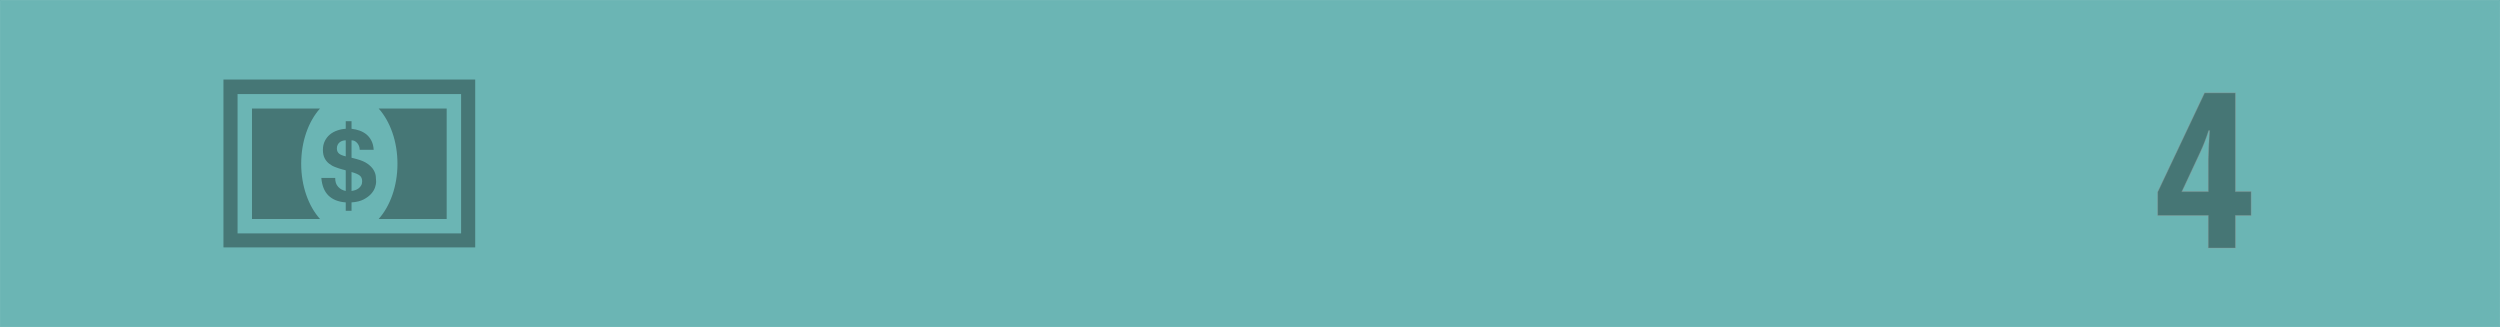 <?xml version="1.0" encoding="UTF-8" standalone="no"?>
<svg width="2646px" height="346px" viewBox="0 0 2646 346" version="1.1" xmlns="http://www.w3.org/2000/svg" xmlns:xlink="http://www.w3.org/1999/xlink" xmlns:sketch="http://www.bohemiancoding.com/sketch/ns">
    <!-- Generator: Sketch 3.3 (11970) - http://www.bohemiancoding.com/sketch -->
    <title>field4 copy</title>
    <desc>Created with Sketch.</desc>
    <defs></defs>
    <g id="Page-1" stroke="none" stroke-width="1" fill="none" fill-rule="evenodd" sketch:type="MSPage">
        <g id="field4-copy" sketch:type="MSLayerGroup" transform="translate(0.5, 0.5)">
            <rect id="Rectangle-1" stroke="#6BB5B4" fill="#6BB5B4" sketch:type="MSShapeGroup" x="0" y="0" width="2645" height="345"></rect>
            <path d="M357.417,197.238 C355.253,194.93 354.21,191.818 354.29,187.844 L339.602,187.844 C340.303,196.055 342.827,202.275 347.197,206.513 C351.587,210.769 357.637,213.157 365.433,213.717 L365.433,222.589 L371.564,222.589 L371.564,213.717 C376.775,213.376 381.042,212.309 384.388,210.585 C387.695,208.837 390.361,206.853 392.343,204.624 C394.329,202.415 395.692,200.146 396.453,197.798 C397.212,195.468 397.594,193.544 397.594,192.018 C397.594,190.293 397.474,188.304 397.234,186.075 C396.993,183.831 396.211,181.619 394.89,179.392 C393.586,177.165 391.521,175.036 388.758,172.99 C385.971,170.921 382.024,169.194 376.875,167.83 C375.891,167.531 374.97,167.309 374.128,167.088 C373.247,166.868 372.404,166.686 371.564,166.467 L371.564,148 C373.928,148 375.933,148.966 377.596,150.931 C379.279,152.878 380.139,155.228 380.221,158.017 L394.99,158.017 C394.789,154.404 394.028,151.273 392.704,148.645 C391.382,145.973 389.679,143.786 387.615,141.999 C385.511,140.233 383.106,138.849 380.36,137.824 C377.616,136.82 374.689,136.159 371.564,135.797 L371.564,127.79 L365.432,127.79 L365.432,135.797 C362.307,135.996 359.279,136.599 356.354,137.642 C353.448,138.628 350.884,140.051 348.64,141.899 C346.435,143.746 344.65,146.013 343.309,148.722 C341.945,151.432 341.266,154.581 341.266,158.117 C341.266,161.591 341.866,164.499 343.05,166.829 C344.21,169.155 345.792,171.105 347.778,172.67 C349.742,174.234 351.987,175.499 354.492,176.4 C356.976,177.367 359.52,178.191 362.084,178.887 C362.786,179.031 363.428,179.171 364.03,179.354 C364.61,179.512 365.072,179.674 365.431,179.813 L365.431,201.612 C362.225,200.991 359.54,199.546 357.417,197.238 L357.417,197.238 Z M371.564,181.582 C375.653,182.708 378.56,183.954 380.261,185.297 C381.963,186.642 382.806,188.687 382.806,191.397 C382.806,193.063 382.466,194.509 381.763,195.712 C381.062,196.938 380.2,197.961 379.12,198.785 C378.036,199.628 376.814,200.269 375.472,200.734 C374.129,201.174 372.805,201.476 371.564,201.615 L371.564,181.582 L371.564,181.582 Z M358.238,161.971 C356.796,160.727 356.054,158.962 356.054,156.651 C356.054,155.205 356.313,153.942 356.835,152.859 C357.357,151.778 358.056,150.872 358.96,150.132 C359.862,149.409 360.883,148.867 362.006,148.523 C363.106,148.163 364.251,148.002 365.432,148.002 L365.432,165.003 C362.084,164.24 359.701,163.236 358.238,161.971 L358.238,161.971 Z M472.259,231.261 L472.259,114.362 L400.28,114.362 C412.361,127.847 420.177,149.006 420.177,172.812 C420.177,196.617 412.361,217.773 400.28,231.261 L472.259,231.261 L472.259,231.261 Z M236,261.348 L502.46,261.348 L502.46,83.652 L236,83.652 L236,261.348 L236,261.348 Z M487.529,246.555 L250.929,246.555 L250.929,99.049 L487.529,99.049 L487.529,246.555 L487.529,246.555 Z M318.28,172.812 C318.28,149.006 326.074,127.847 338.179,114.362 L266.199,114.362 L266.199,231.261 L338.179,231.261 C326.074,217.773 318.28,196.617 318.28,172.812 L318.28,172.812 Z" id="Shape" fill-opacity="0.345" fill="#000000" sketch:type="MSShapeGroup"></path>
            <path d="M2382.096,227.522 L2365.475,227.522 L2365.475,262 L2336.725,262 L2336.725,227.522 L2283.155,227.522 L2283.155,202.703 L2332.794,97.811 L2365.475,97.811 L2365.475,202.254 L2382.096,202.254 L2382.096,227.522 Z M2336.725,202.254 L2336.725,167.664 L2337.286,152.391 L2338.072,137.791 L2337.174,137.791 C2334.553,145.952 2331.708,153.326 2328.639,159.915 L2308.873,202.254 L2336.725,202.254 Z" id="4" stroke="#979797" opacity="0.35" fill="#000000" sketch:type="MSShapeGroup"></path>
        </g>
    </g>
</svg>